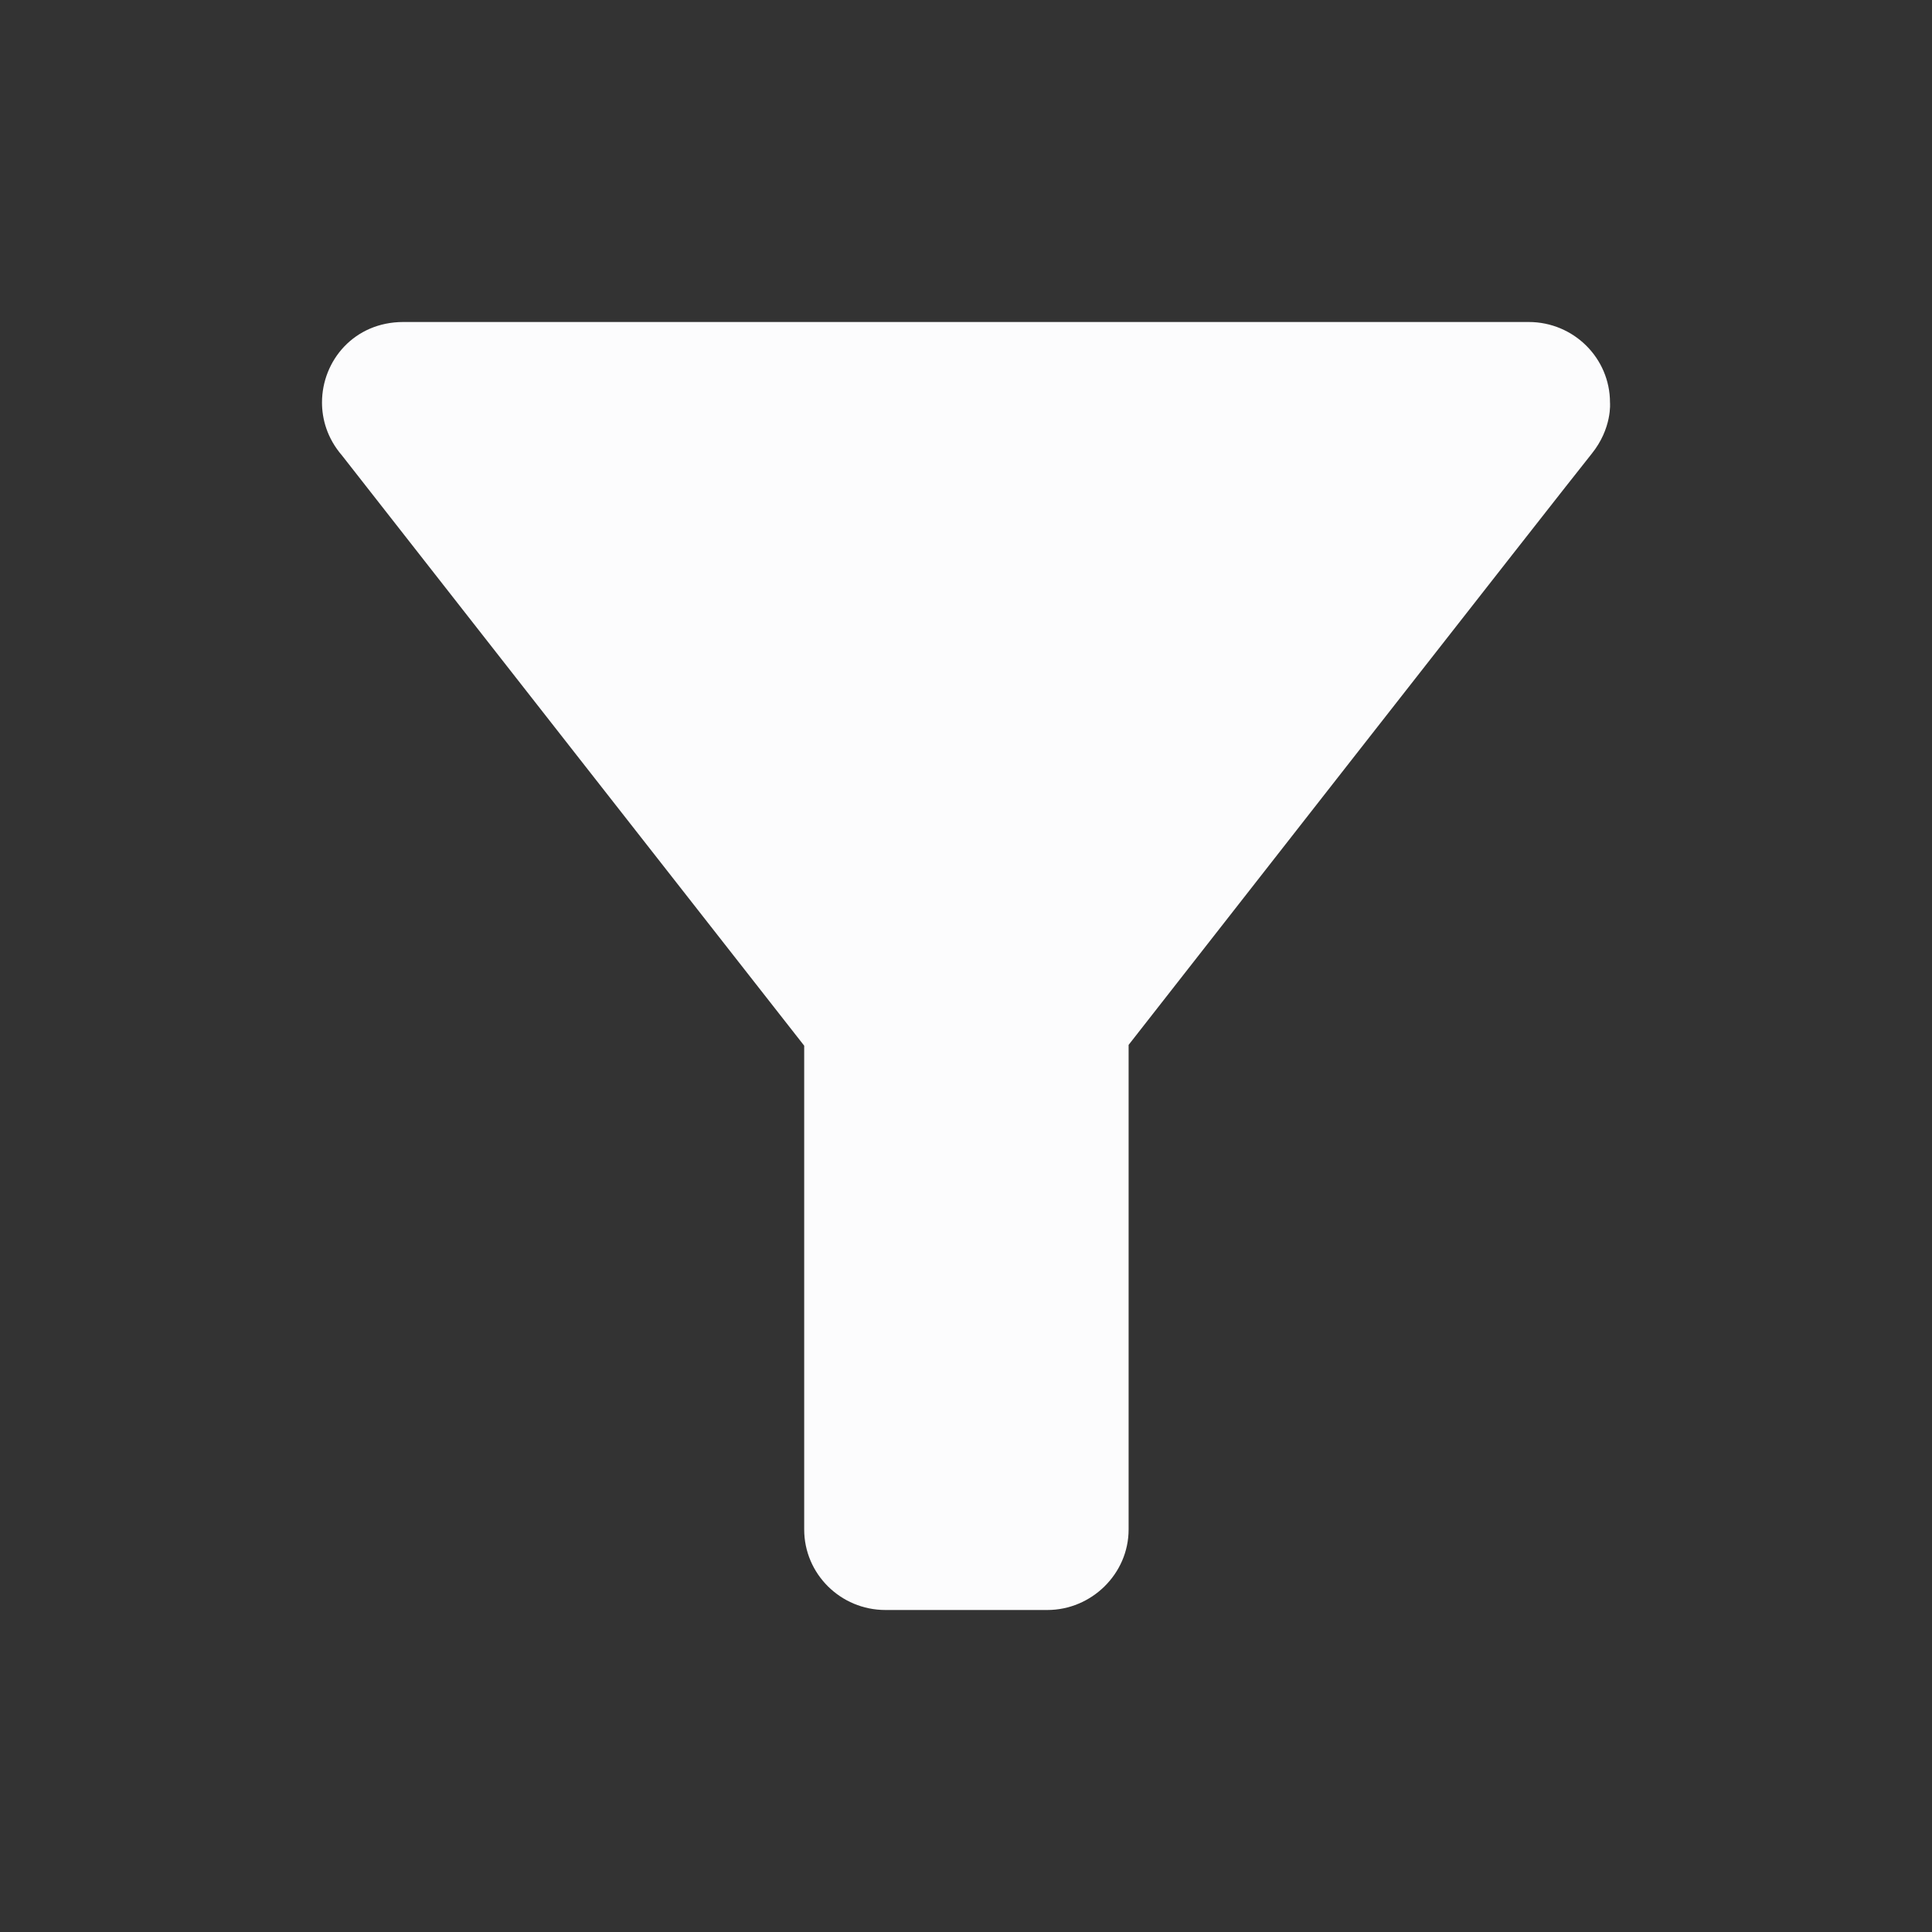 <svg width="24" height="24" viewBox="0 0 24 24" fill="none" xmlns="http://www.w3.org/2000/svg">
<rect x="0" y="0" width="24" height="24" fill="#333333" stroke="none"/>
<g clip-path="url(#clip0_20_17904)">
<path d="M4.25 5.66C4.35 5.79 9.99 12.99 9.99 12.99V19C9.99 19.55 10.44 20 11 20H13.01C13.56 20 14.02 19.55 14.02 19V12.98C14.02 12.98 19.51 5.96 19.77 5.64C20.03 5.32 20 5 20 5C20 4.45 19.55 4 18.99 4H5.01C4.4 4 4 4.48 4 5C4 5.2 4.06 5.44 4.25 5.66Z" fill="#FCFCFD"/>
</g>
<defs>
<clipPath id="clip0_20_17904">
<rect width="24" height="24" fill="white"/>
</clipPath>
</defs>
</svg>
